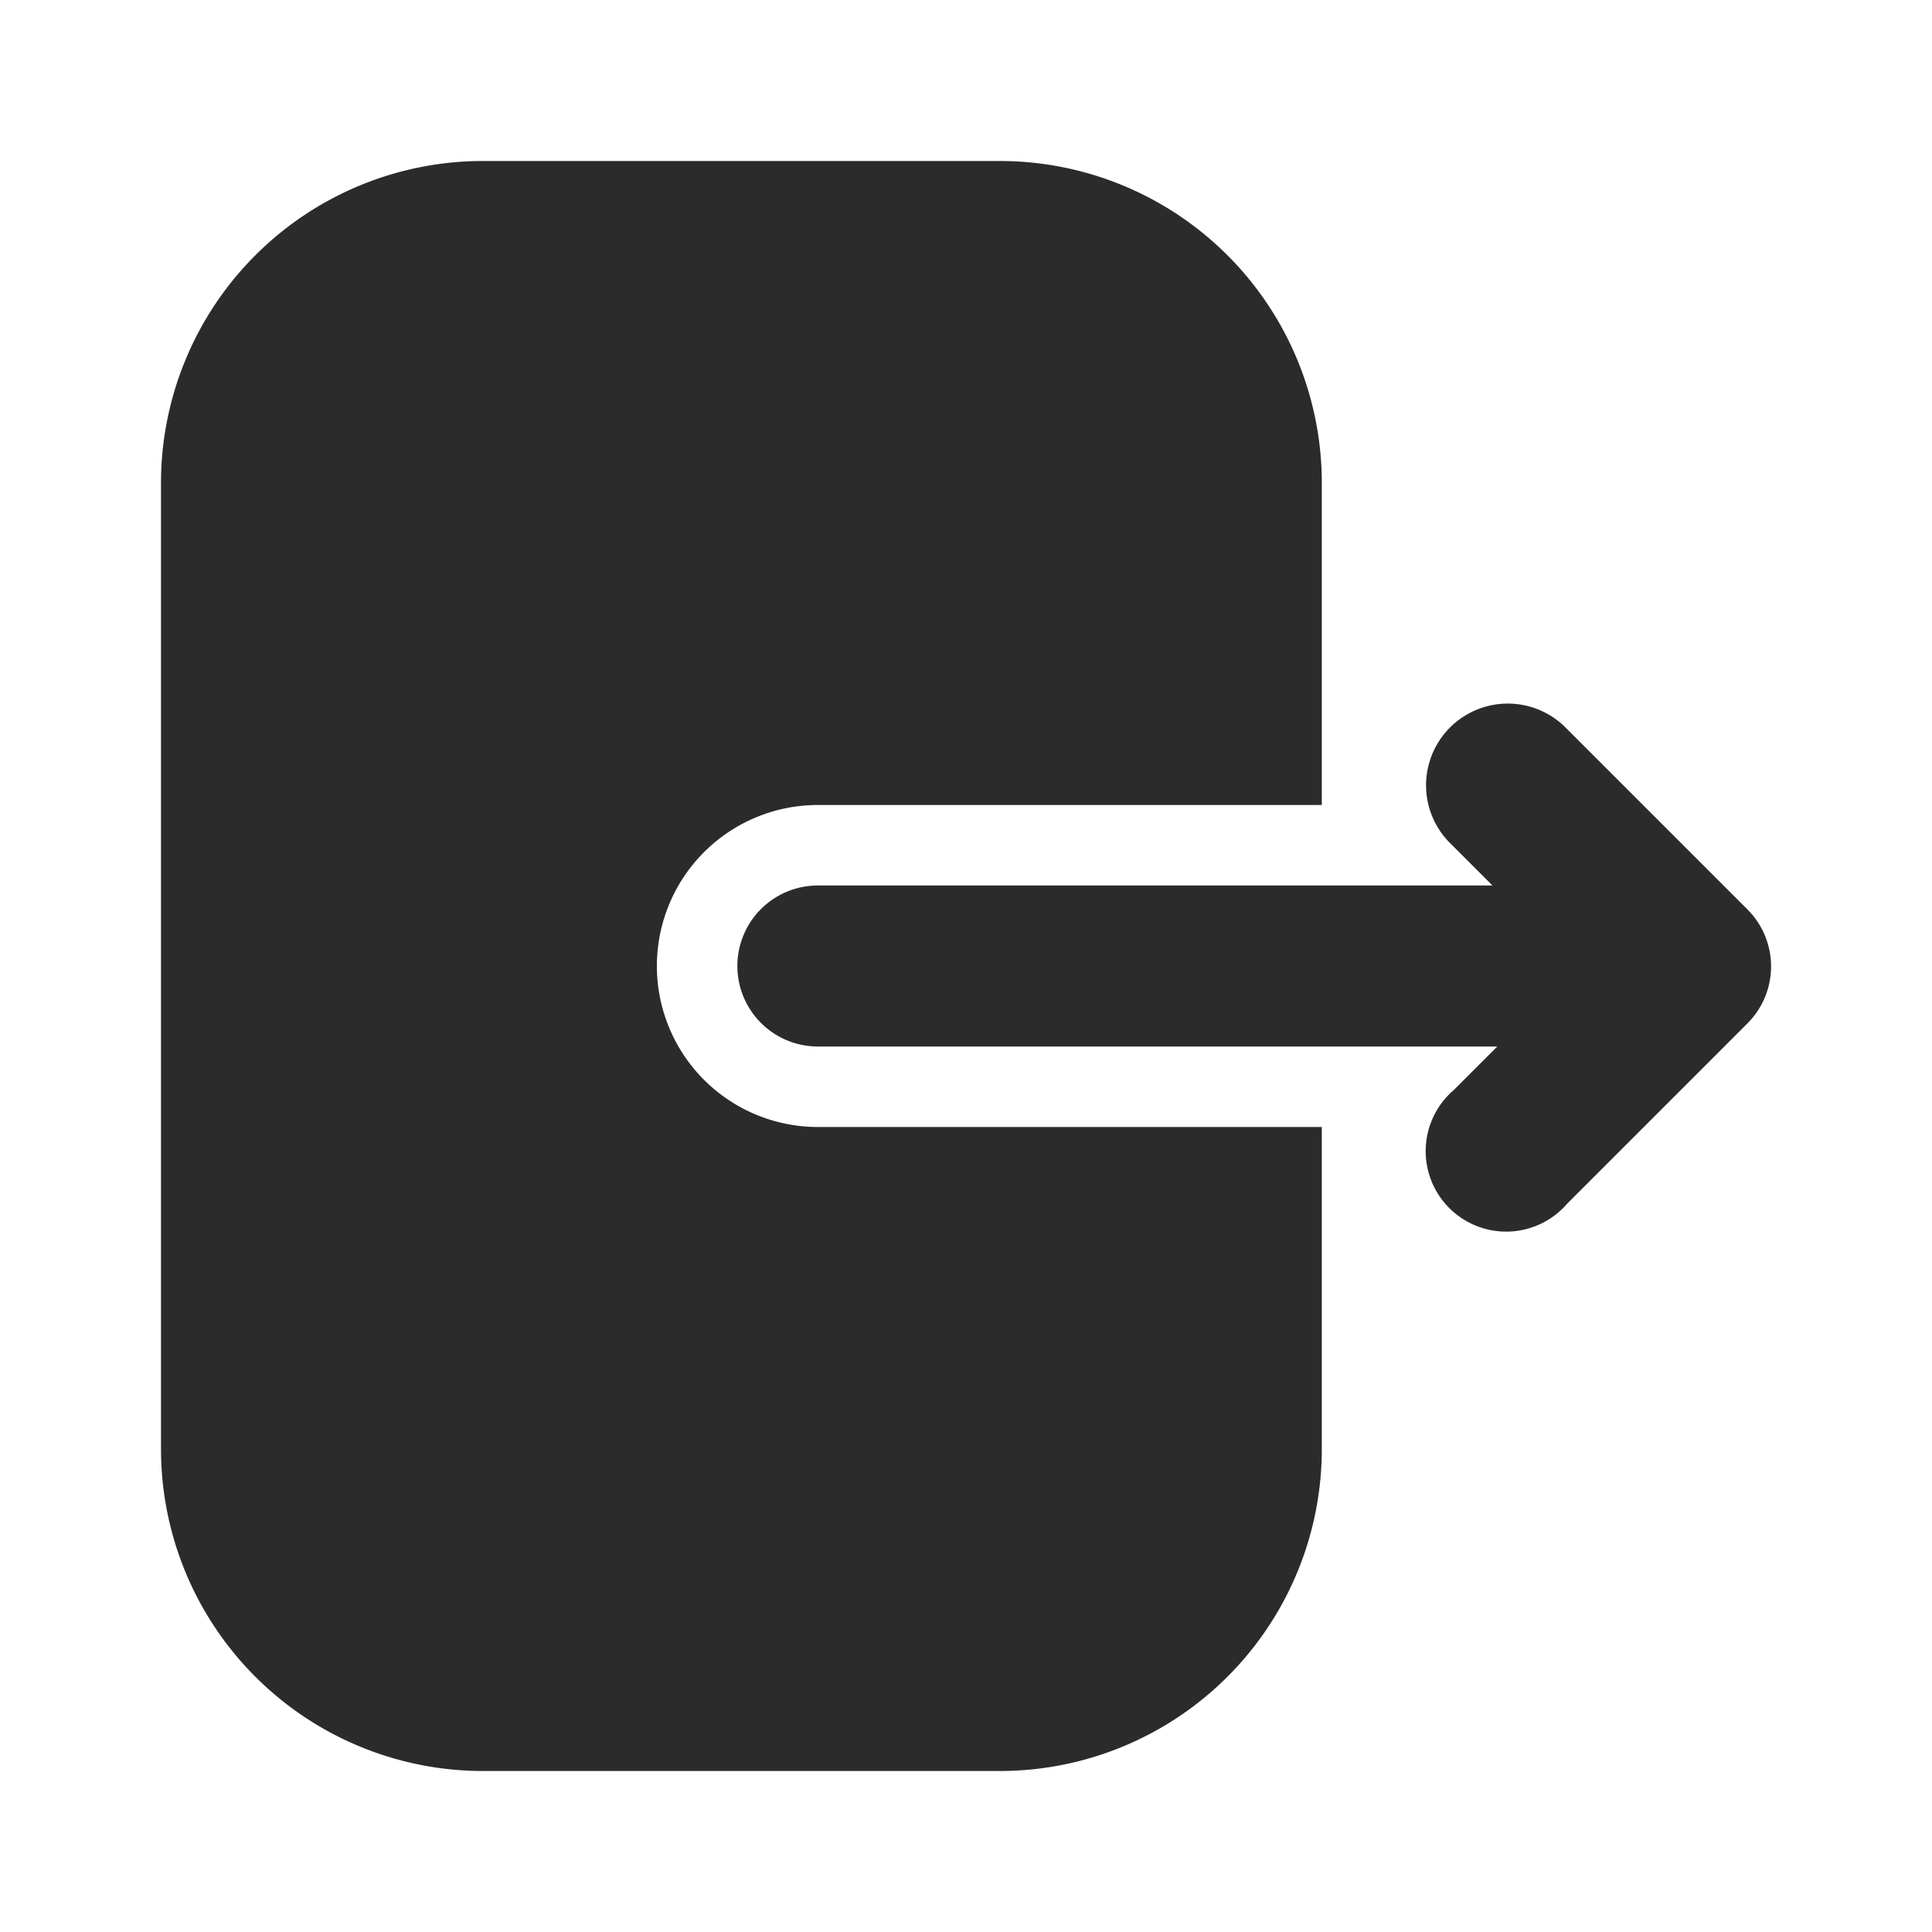 <svg id="Layer_1" data-name="Layer 1" xmlns="http://www.w3.org/2000/svg" viewBox="0 0 24 24"><title>logout</title><path d="M21.71,11.3,19.46,9.05A1,1,0,0,0,18,10.46l.54.54H10.16a1,1,0,0,0,0,2h8.44l-.54.54a1,1,0,1,0,1.41,1.41l2.23-2.23A1,1,0,0,0,21.71,11.3Z" id="id_103" style="fill: rgb(43, 43, 43);"></path><path d="M8.16,12a2,2,0,0,1,2-2h6.26V6a4,4,0,0,0-4-4H6A4,4,0,0,0,2,6V18a4,4,0,0,0,4,4h6.42a4,4,0,0,0,4-4V14H10.16A2,2,0,0,1,8.16,12Z" id="id_104" style="fill: rgb(43, 43, 43);"></path></svg>